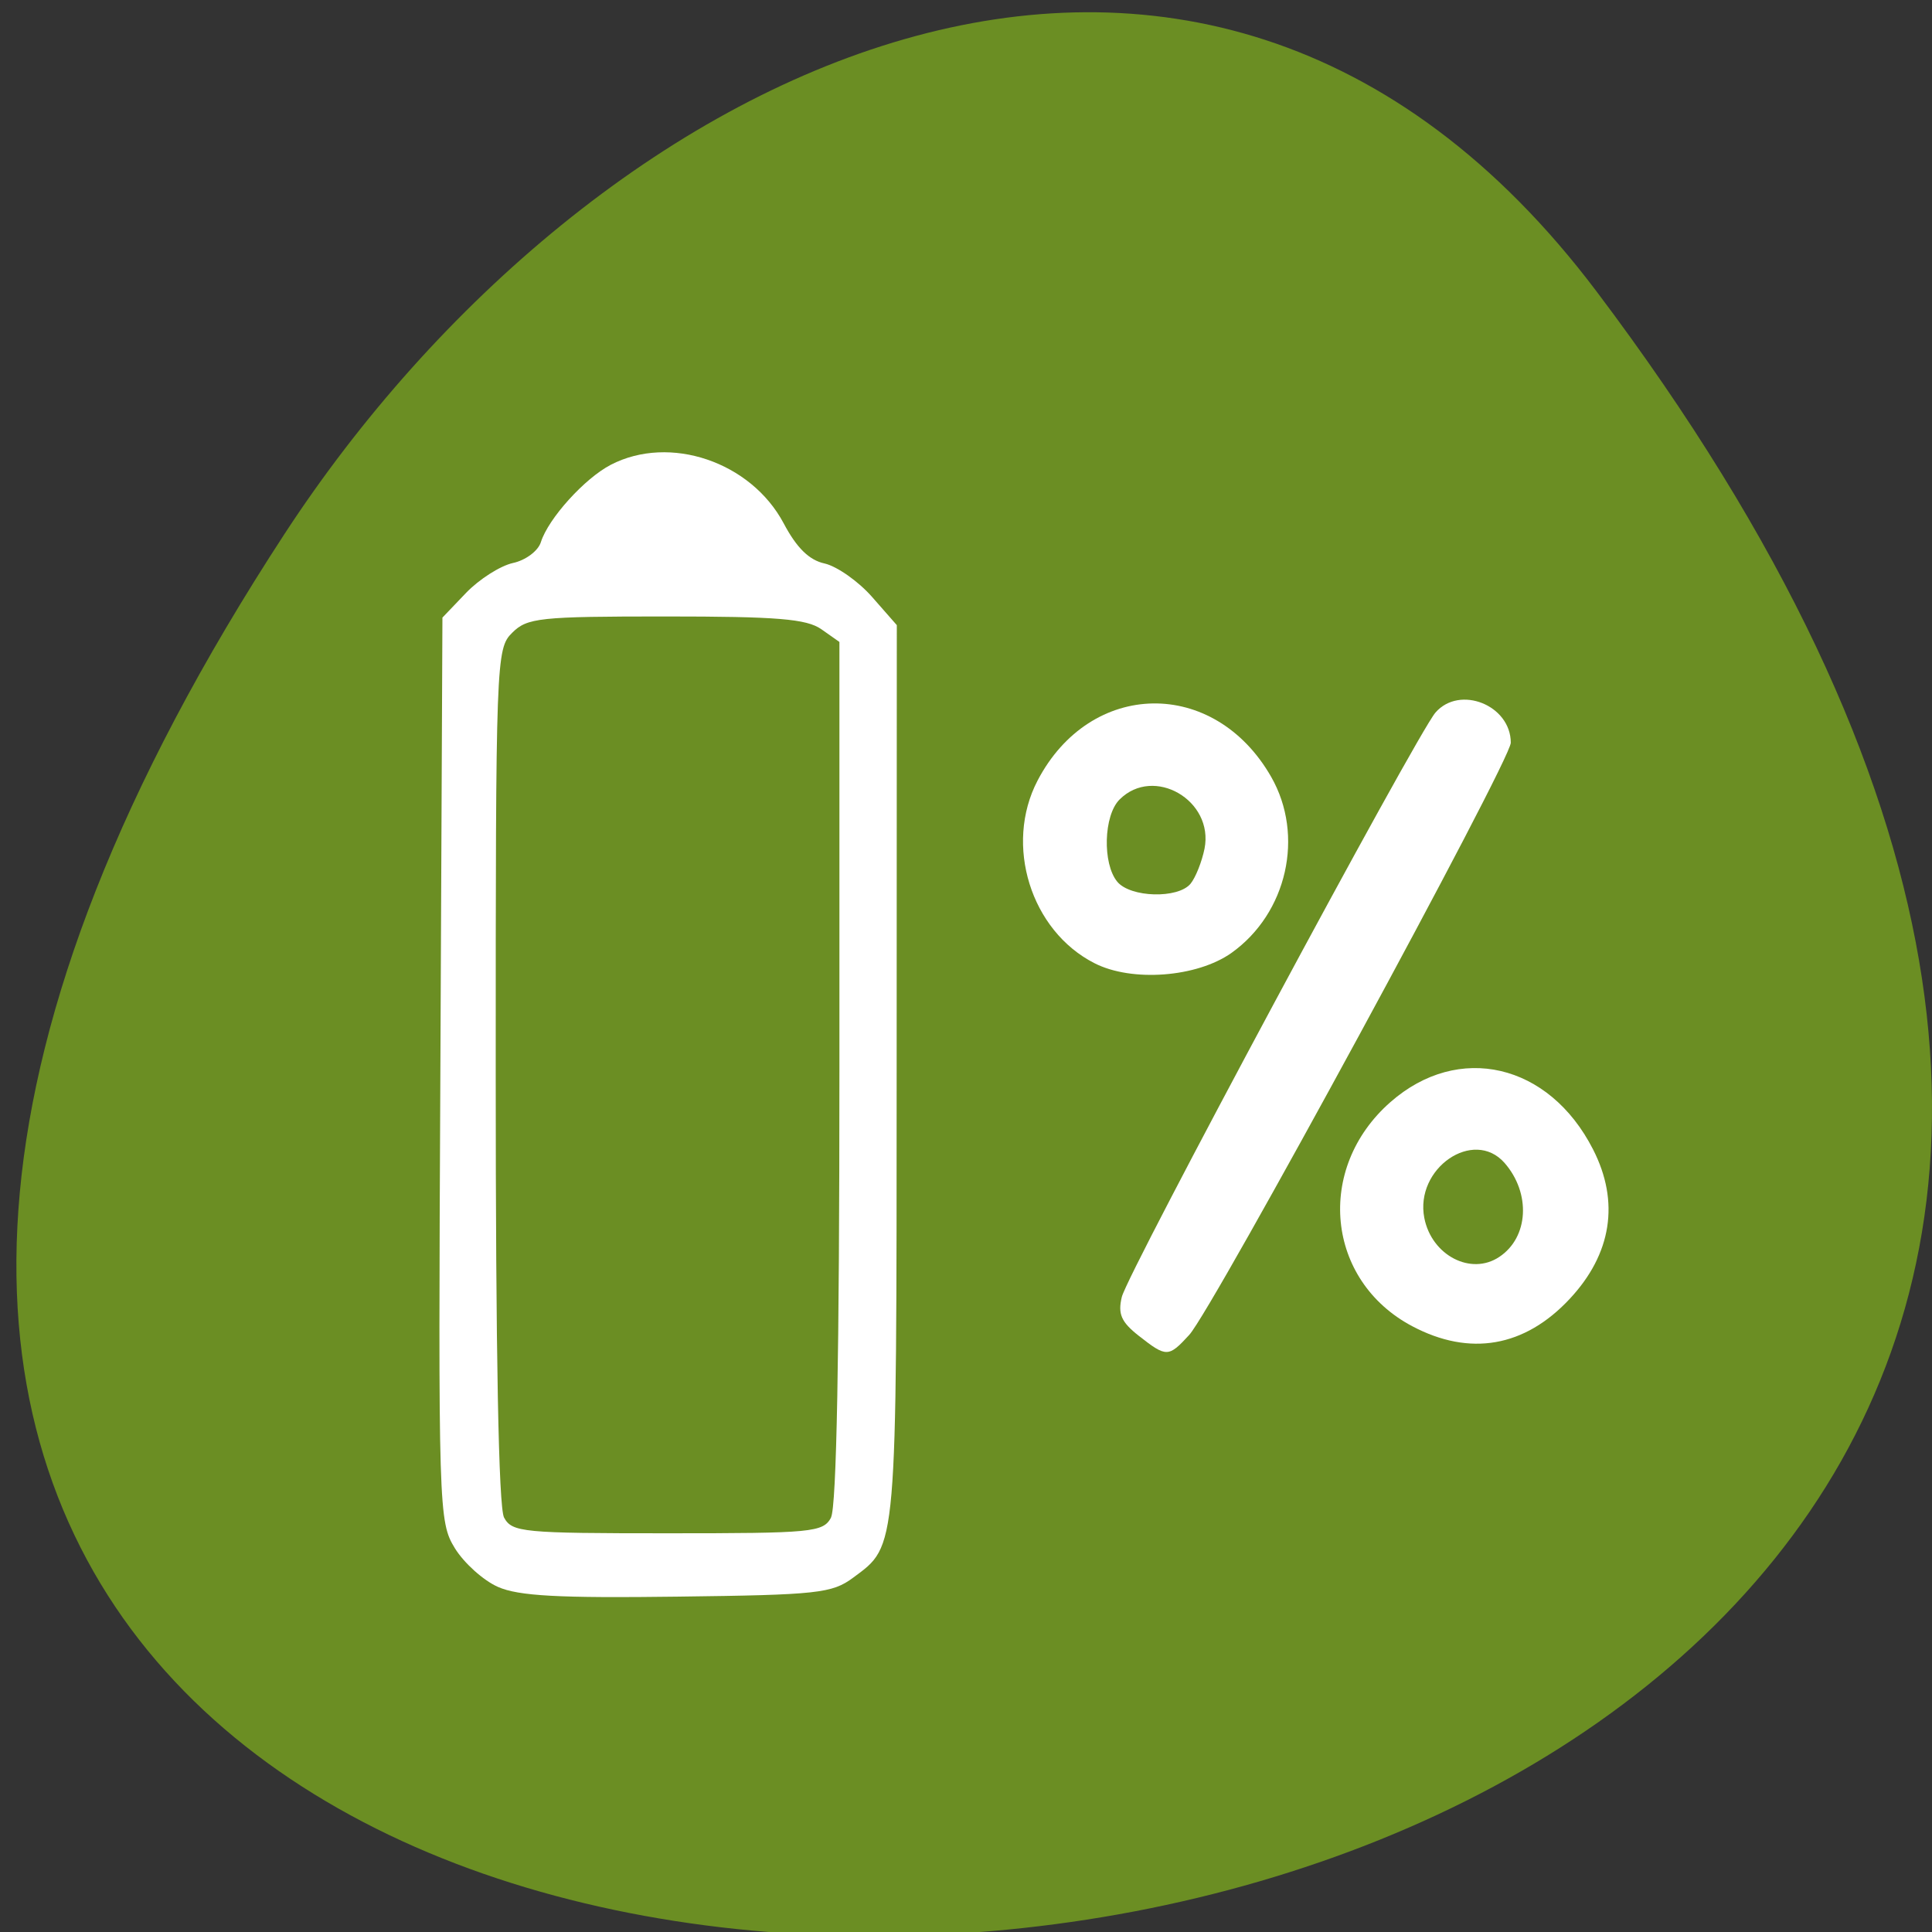 
<svg xmlns="http://www.w3.org/2000/svg" xmlns:xlink="http://www.w3.org/1999/xlink" width="48px" height="48px" viewBox="0 0 48 48" version="1.1">
<rect x="0" y="0" width="48" height="48" fill="#333333" stroke="none"/>
<g id="surface1">
<path style=" stroke:none;fill-rule:nonzero;fill:rgb(41.961%,55.686%,13.725%);fill-opacity:1;" d="M 39.664 7.238 C 77.188 56.973 -26.07 64.039 7.066 13.27 C 14.621 1.695 29.727 -5.938 39.664 7.238 Z M 39.664 7.238 "/>
<path style=" stroke:none;fill-rule:evenodd;fill:rgb(100%,100%,100%);fill-opacity:1;" d="M 12.371 39.426 C 12.008 39.266 11.527 38.832 11.301 38.465 C 10.898 37.805 10.887 37.539 10.941 26.566 L 10.992 15.344 L 11.582 14.727 C 11.906 14.391 12.426 14.059 12.742 13.988 C 13.055 13.922 13.371 13.688 13.438 13.469 C 13.625 12.879 14.527 11.883 15.176 11.547 C 16.641 10.789 18.656 11.473 19.469 13 C 19.793 13.613 20.105 13.918 20.488 14 C 20.793 14.07 21.324 14.441 21.664 14.828 L 22.281 15.531 L 22.277 26.66 C 22.273 38.625 22.297 38.379 21.199 39.195 C 20.672 39.586 20.324 39.625 16.828 39.668 C 13.879 39.707 12.879 39.652 12.371 39.426 Z M 20.645 37.703 C 20.785 37.445 20.855 33.602 20.855 26.629 L 20.855 15.949 L 20.406 15.633 C 20.039 15.375 19.301 15.316 16.539 15.316 C 13.398 15.316 13.098 15.348 12.723 15.723 C 12.324 16.117 12.316 16.398 12.316 26.719 C 12.316 33.629 12.387 37.445 12.523 37.703 C 12.723 38.07 12.988 38.094 16.586 38.094 C 20.184 38.094 20.449 38.07 20.648 37.703 Z M 20.645 37.703 "/>
<path style=" stroke:none;fill-rule:evenodd;fill:rgb(100%,100%,100%);fill-opacity:1;" d="M 27.191 23.93 C 25.609 23.125 24.945 20.992 25.777 19.395 C 27.09 16.879 30.168 16.828 31.582 19.301 C 32.414 20.758 31.98 22.688 30.594 23.676 C 29.738 24.281 28.121 24.406 27.191 23.93 Z M 29.578 21.957 C 29.703 21.805 29.859 21.414 29.926 21.086 C 30.164 19.883 28.664 19.016 27.816 19.863 C 27.418 20.258 27.387 21.457 27.758 21.906 C 28.086 22.301 29.266 22.332 29.578 21.957 Z M 29.578 21.957 "/>
<path style=" stroke:none;fill-rule:evenodd;fill:rgb(100%,100%,100%);fill-opacity:1;" d="M 28.293 33.188 C 27.855 32.844 27.77 32.645 27.871 32.223 C 28.016 31.617 35.191 18.254 35.664 17.703 C 36.266 17.012 37.535 17.52 37.535 18.453 C 37.535 18.895 30.133 32.523 29.547 33.164 C 29.031 33.727 28.98 33.727 28.293 33.188 Z M 28.293 33.188 "/>
<path style=" stroke:none;fill-rule:evenodd;fill:rgb(100%,100%,100%);fill-opacity:1;" d="M 35.086 32.949 C 32.945 31.816 32.672 29.027 34.543 27.383 C 36.234 25.895 38.488 26.418 39.578 28.555 C 40.246 29.859 40.043 31.156 38.996 32.273 C 37.879 33.469 36.516 33.707 35.086 32.949 Z M 37.25 31.227 C 37.98 30.742 38.039 29.645 37.379 28.891 C 36.609 28.02 35.145 29.027 35.387 30.262 C 35.57 31.191 36.547 31.699 37.25 31.227 Z M 37.25 31.227 "/>
</g>
</svg>
